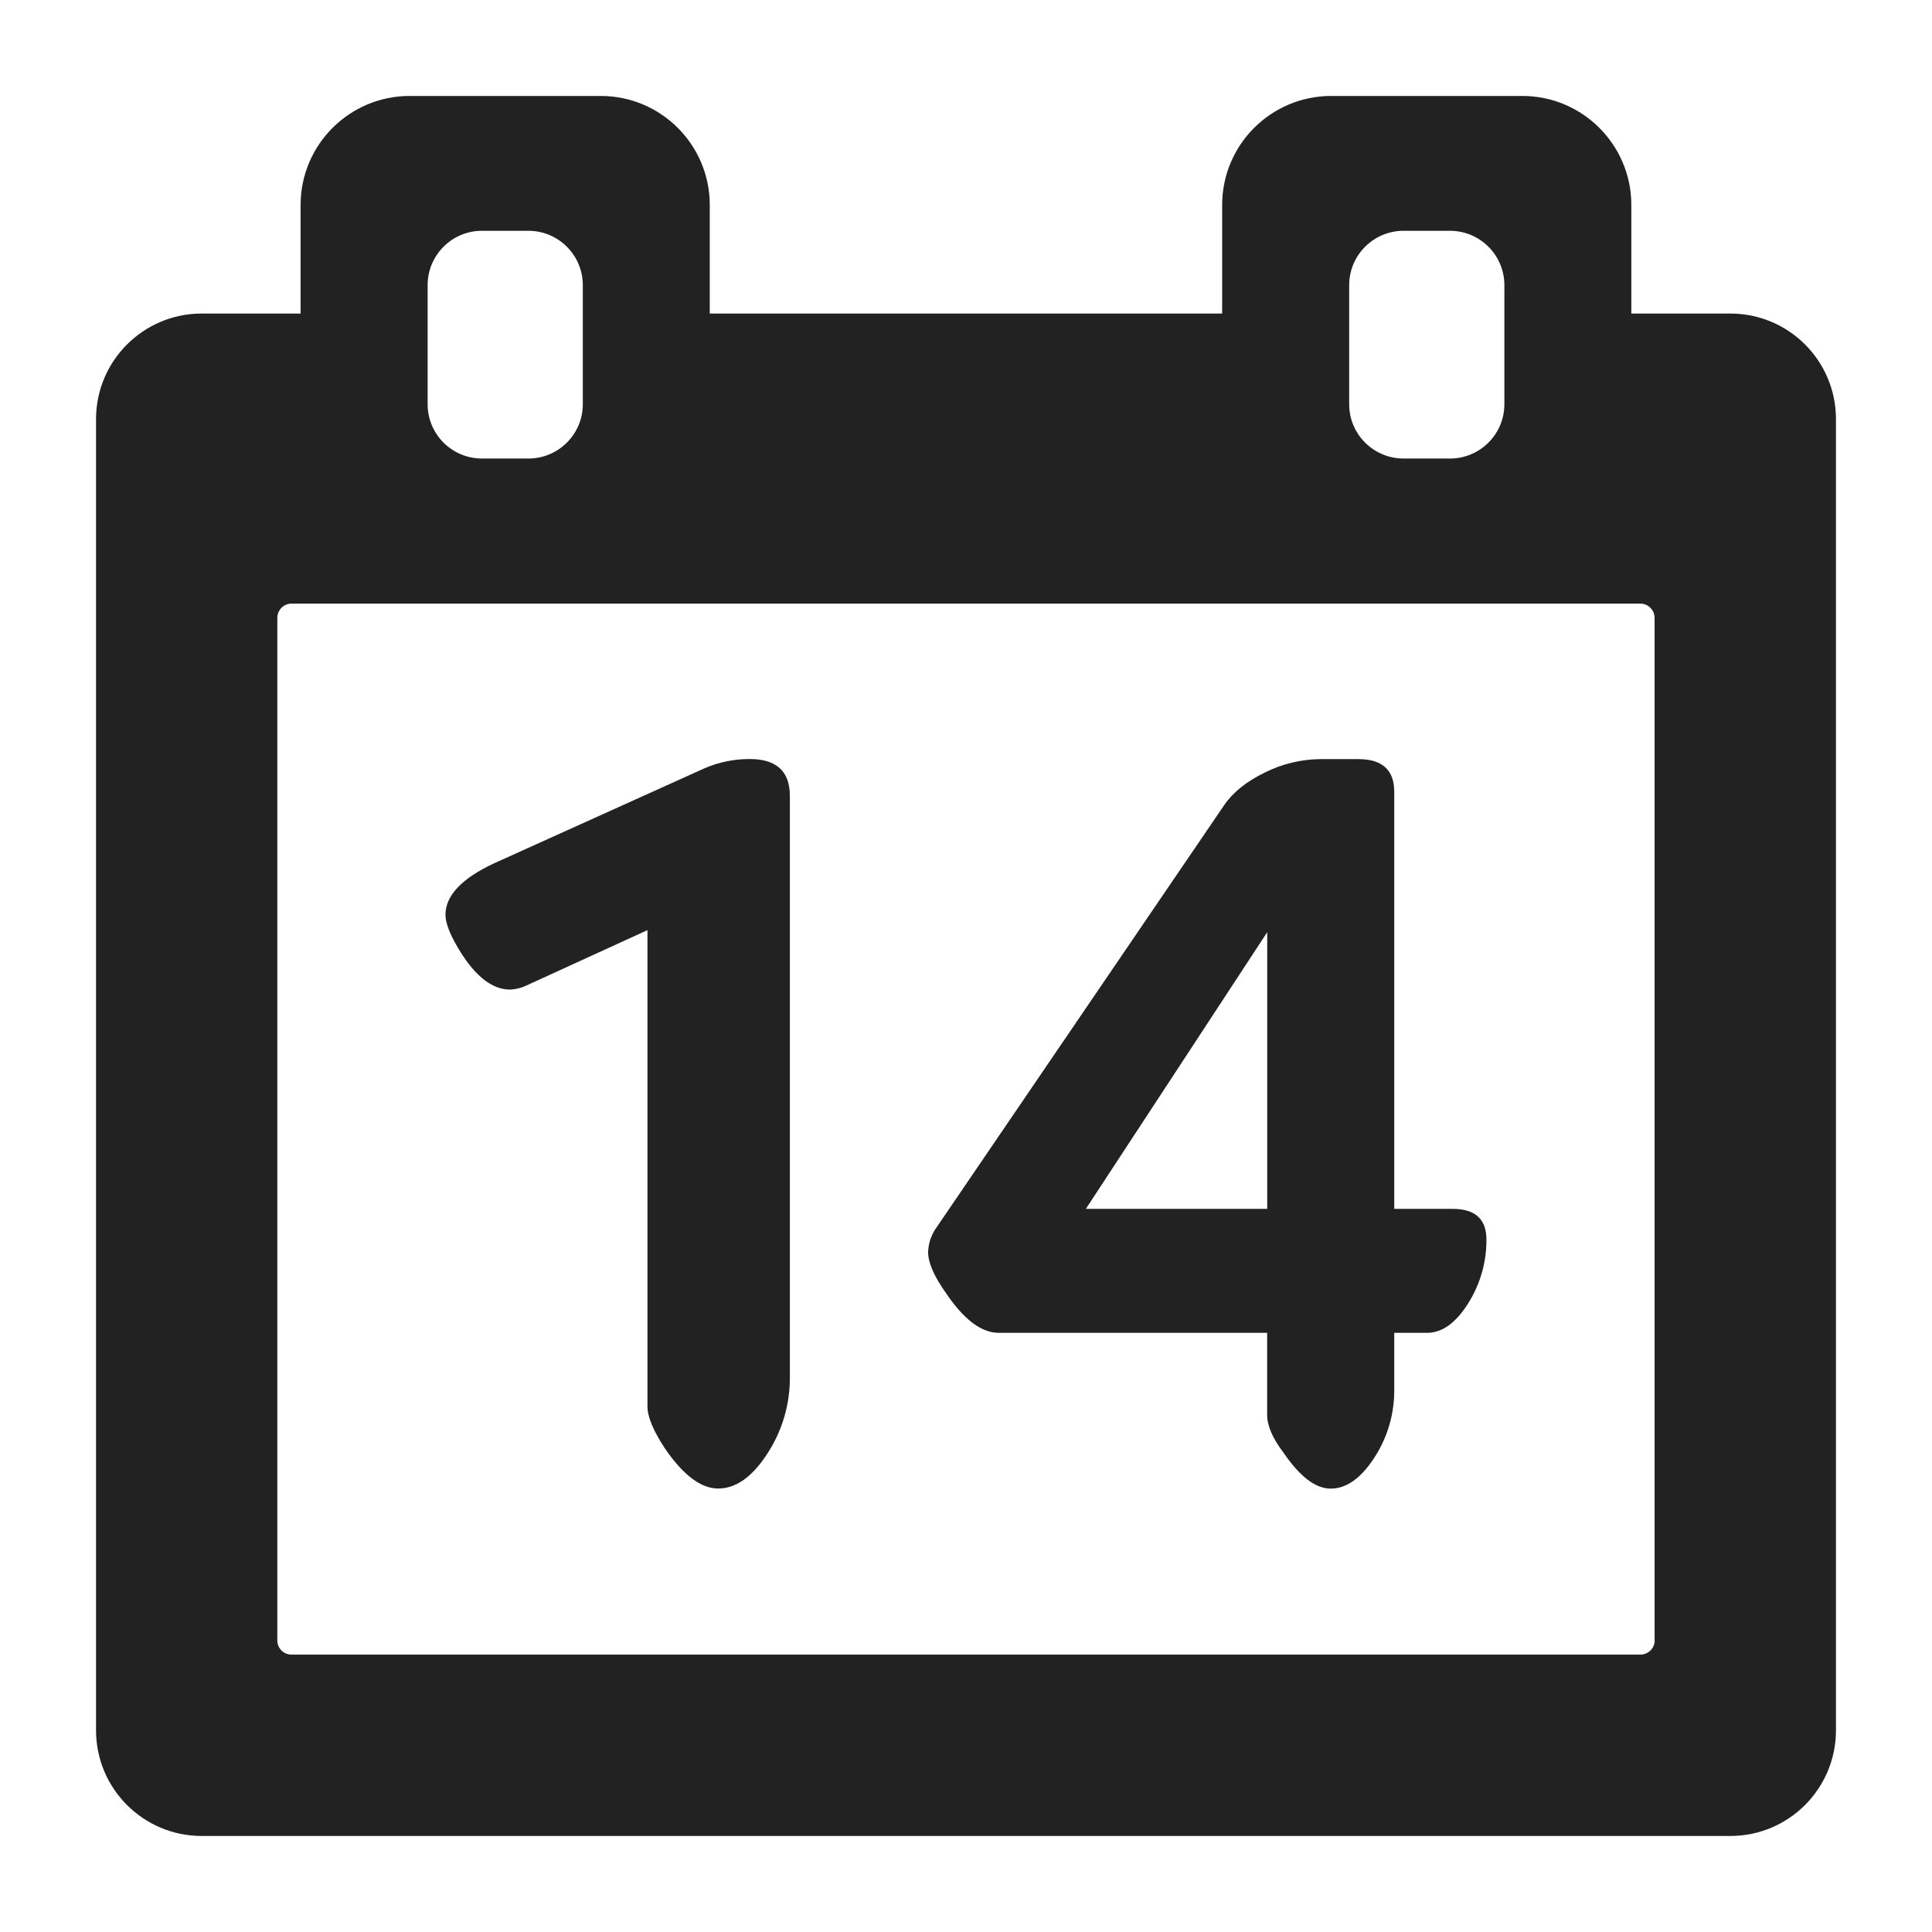 <svg xmlns="http://www.w3.org/2000/svg" xmlns:xlink="http://www.w3.org/1999/xlink" width="24" height="24" viewBox="0 0 24 24">
  <defs>
    <path id="calendar-3-a" d="M21.497,3.895 L20.265,3.895 L20.265,2.543 C20.263,1.798 19.659,1.194 18.914,1.192 L16.533,1.192 C15.788,1.194 15.184,1.798 15.182,2.543 L15.182,3.895 L8.817,3.895 L8.817,2.543 C8.815,1.798 8.211,1.194 7.466,1.192 L5.085,1.192 C4.34,1.194 3.736,1.798 3.734,2.543 L3.734,3.895 L2.503,3.895 C1.781,3.896 1.195,4.481 1.193,5.203 L1.193,21.498 C1.195,22.221 1.781,22.806 2.503,22.807 L21.497,22.807 C22.219,22.806 22.805,22.221 22.807,21.498 L22.807,5.203 C22.805,4.48 22.219,3.896 21.497,3.895 L21.497,3.895 Z M16.76,3.543 C16.76,3.17 17.062,2.867 17.436,2.867 L18.012,2.867 C18.385,2.867 18.688,3.17 18.688,3.543 L18.688,5.021 C18.688,5.394 18.385,5.696 18.012,5.696 L17.436,5.696 C17.062,5.696 16.76,5.394 16.76,5.021 L16.76,3.543 L16.76,3.543 Z M5.312,3.543 C5.312,3.17 5.614,2.867 5.987,2.867 L6.564,2.867 C6.937,2.867 7.24,3.17 7.24,3.543 L7.24,5.021 C7.24,5.394 6.937,5.696 6.564,5.696 L5.987,5.696 C5.614,5.696 5.312,5.394 5.312,5.021 L5.312,3.543 L5.312,3.543 Z M20.555,20.377 C20.555,20.475 20.476,20.554 20.377,20.554 L3.624,20.554 C3.577,20.555 3.532,20.537 3.498,20.504 C3.464,20.471 3.445,20.426 3.445,20.378 L3.445,7.676 C3.445,7.578 3.524,7.498 3.622,7.498 L20.376,7.498 C20.474,7.498 20.554,7.578 20.554,7.676 L20.554,20.377 L20.555,20.377 Z M17.32,16.557 L17.32,17.257 C17.323,17.56 17.237,17.857 17.071,18.11 C16.905,18.365 16.725,18.492 16.53,18.492 C16.343,18.492 16.148,18.344 15.945,18.047 C15.809,17.868 15.741,17.711 15.741,17.576 L15.741,16.557 L12.407,16.557 C12.194,16.557 11.977,16.395 11.758,16.073 C11.606,15.861 11.529,15.687 11.529,15.551 C11.534,15.436 11.574,15.325 11.644,15.233 L15.207,10.002 C15.317,9.841 15.487,9.705 15.716,9.595 C15.93,9.488 16.165,9.432 16.404,9.43 L16.874,9.43 C17.171,9.43 17.32,9.565 17.32,9.837 L17.32,15.017 L18.045,15.017 C18.325,15.017 18.465,15.144 18.465,15.398 C18.467,15.68 18.387,15.956 18.236,16.194 C18.083,16.436 17.914,16.557 17.727,16.557 L17.32,16.557 Z M15.742,11.58 L13.489,15.017 L15.742,15.017 L15.742,11.58 Z M8.042,11.555 L6.54,12.242 C6.476,12.273 6.407,12.29 6.336,12.293 C6.123,12.293 5.919,12.14 5.725,11.834 C5.598,11.631 5.534,11.474 5.534,11.364 C5.534,11.126 5.734,10.914 6.132,10.727 L8.754,9.543 C8.931,9.467 9.122,9.428 9.314,9.429 C9.646,9.429 9.812,9.582 9.812,9.887 L9.812,17.104 C9.815,17.443 9.717,17.775 9.532,18.058 C9.345,18.347 9.142,18.491 8.921,18.491 C8.708,18.491 8.487,18.325 8.26,17.993 C8.115,17.773 8.043,17.599 8.043,17.472 L8.043,11.555 L8.042,11.555 Z"/>
  </defs>
  <use fill="#222" fill-rule="evenodd" xlink:href="#calendar-3-a"/>
</svg>
